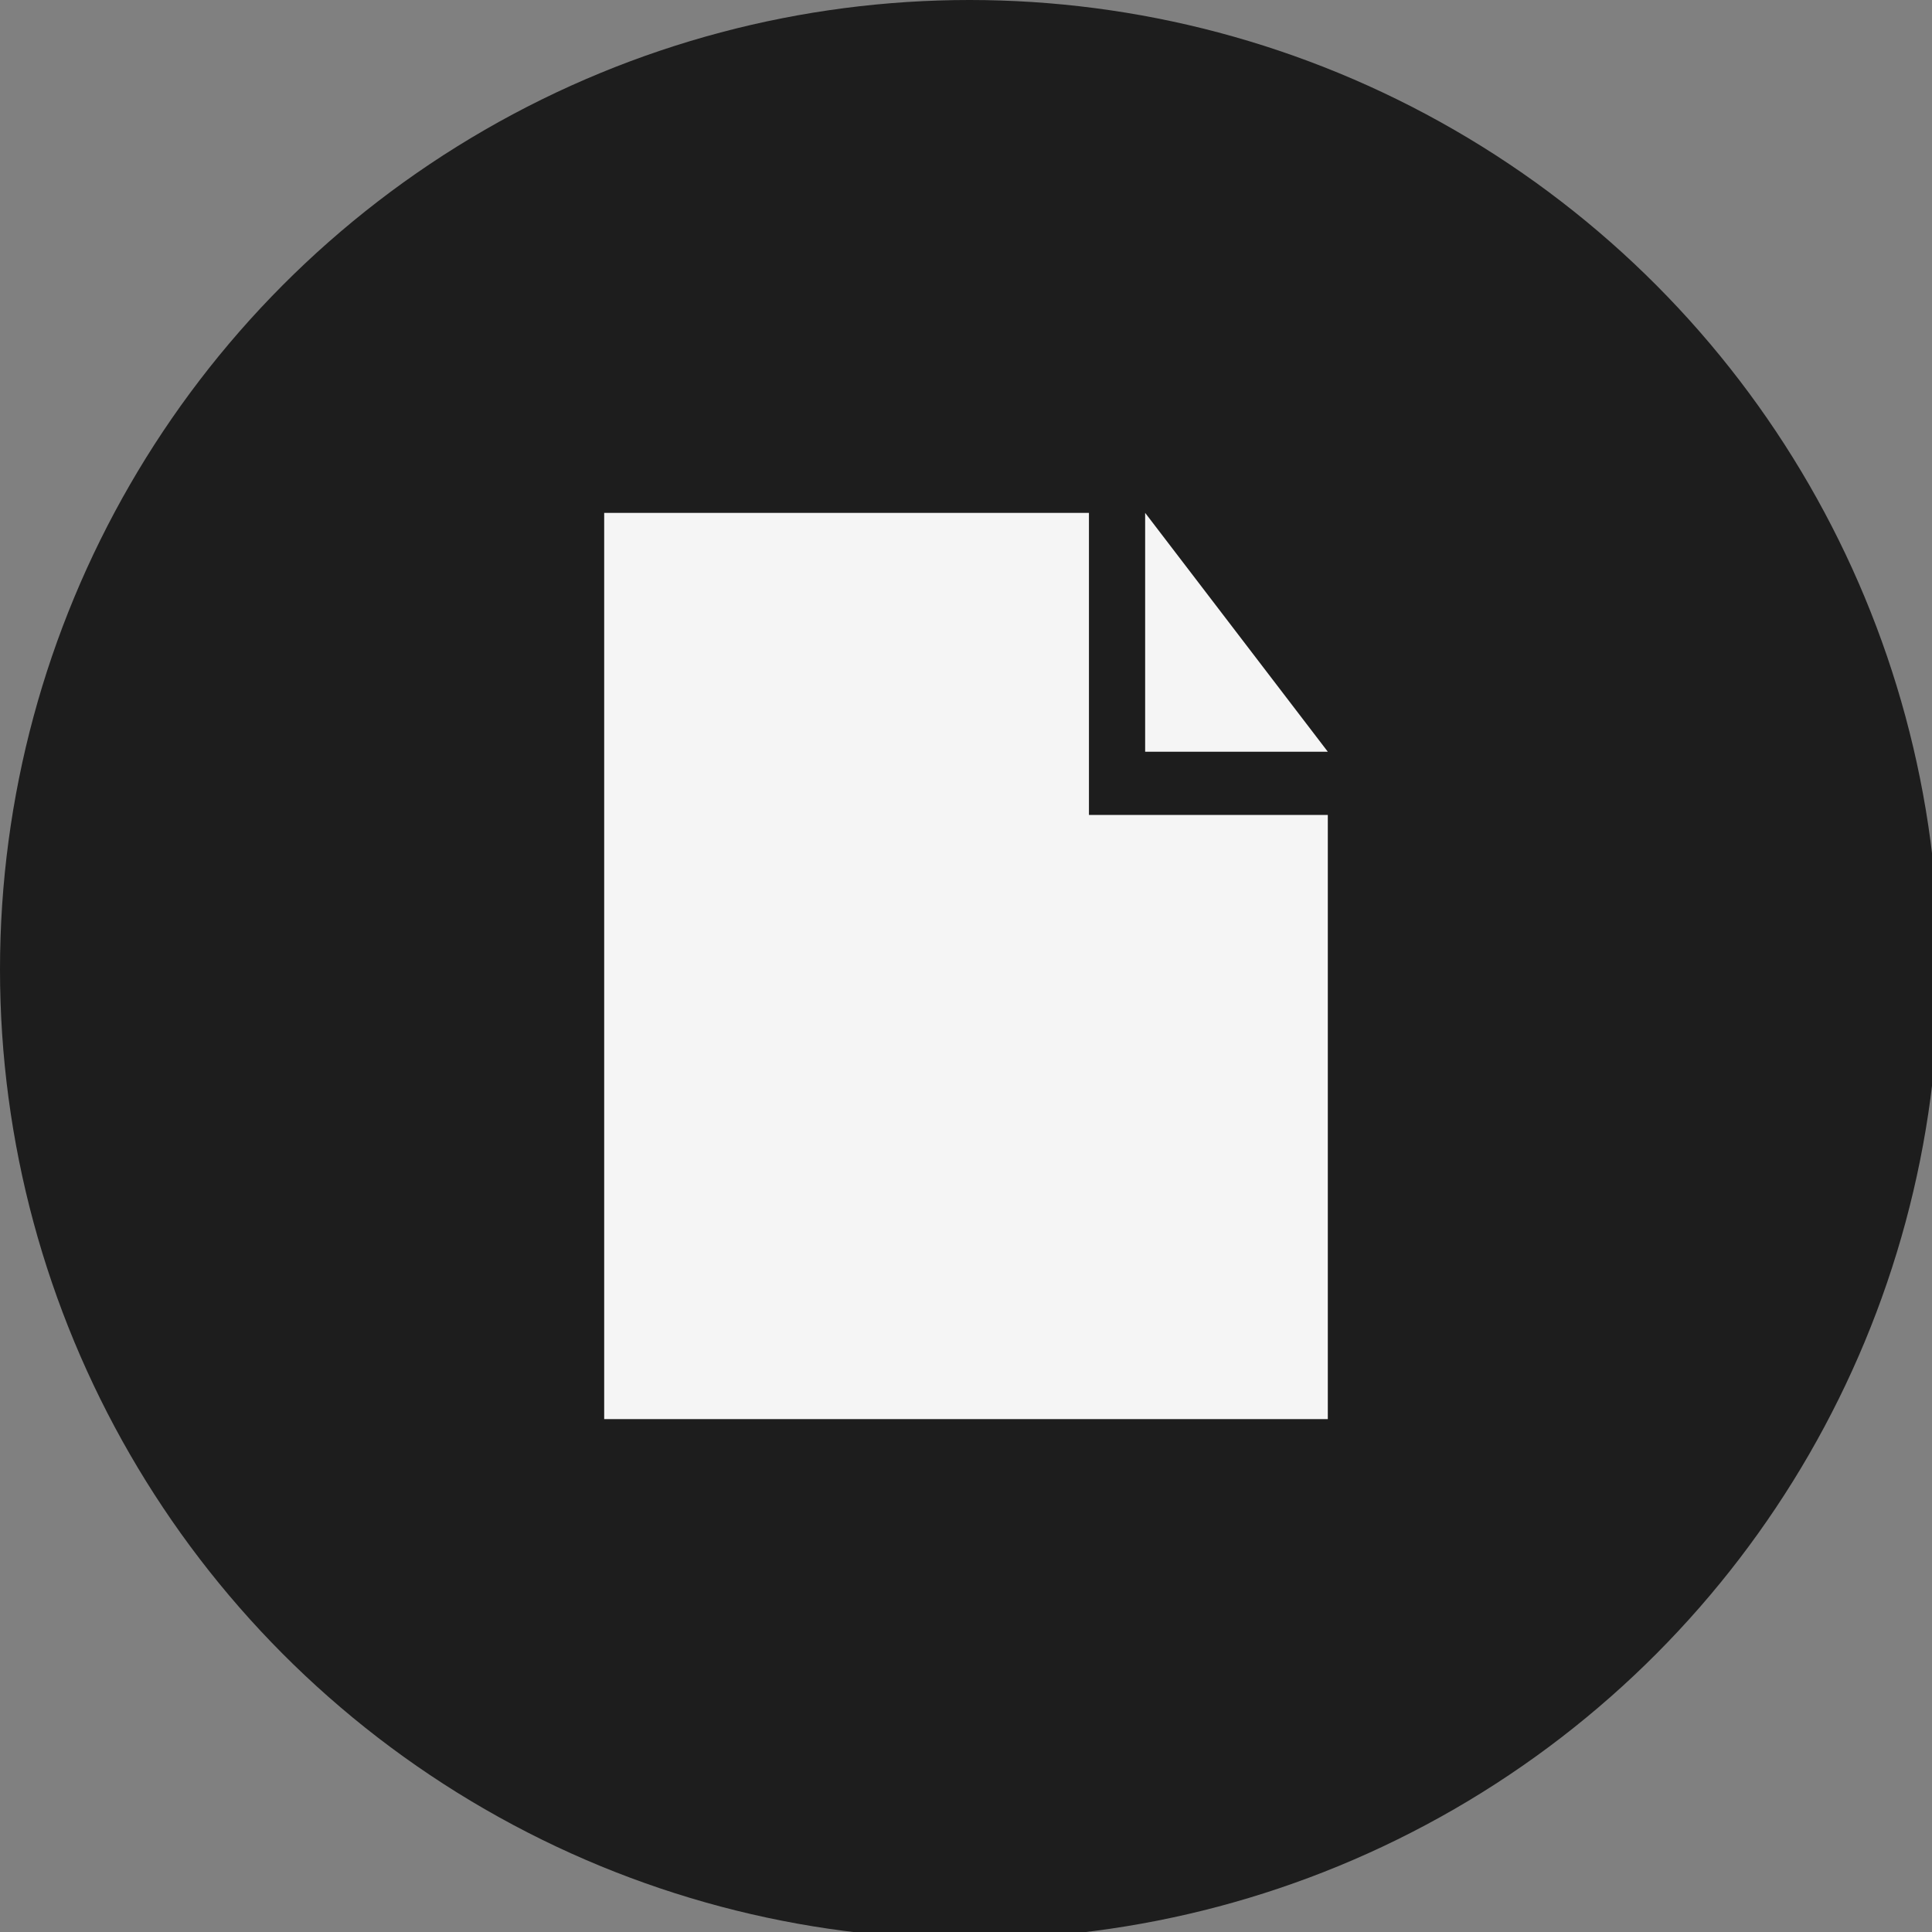 <?xml version="1.0" encoding="utf-8"?>
<!-- Generator: Adobe Illustrator 21.1.0, SVG Export Plug-In . SVG Version: 6.00 Build 0)  -->
<svg version="1.1" id="Layer_1" xmlns="http://www.w3.org/2000/svg" xmlns:xlink="http://www.w3.org/1999/xlink" x="0px" y="0px"
	 viewBox="0 0 27.5 27.5" style="enable-background:new 0 0 27.5 27.5;" xml:space="preserve">
<rect x="0" y="0" width="27.5" height="27.5" fill="#808080" stroke="none"/>
<style type="text/css">
	.st0{fill:#1D1D1D;}
	.st1{fill:#F5F5F5;}
</style>
<title>resume_logo</title>
<circle class="st0" cx="13.8" cy="13.8" r="13.8"/>
<g id="Icons_with_numbers">
	<g id="Group">
		<path id="Shape" class="st1" d="M8.6,7.3h6.9v4.3h3.4v8.6H8.6C8.6,20.2,8.6,7.3,8.6,7.3z M16.3,7.3l2.6,3.4h-2.6V7.3z"/>
	</g>
</g>
</svg>
